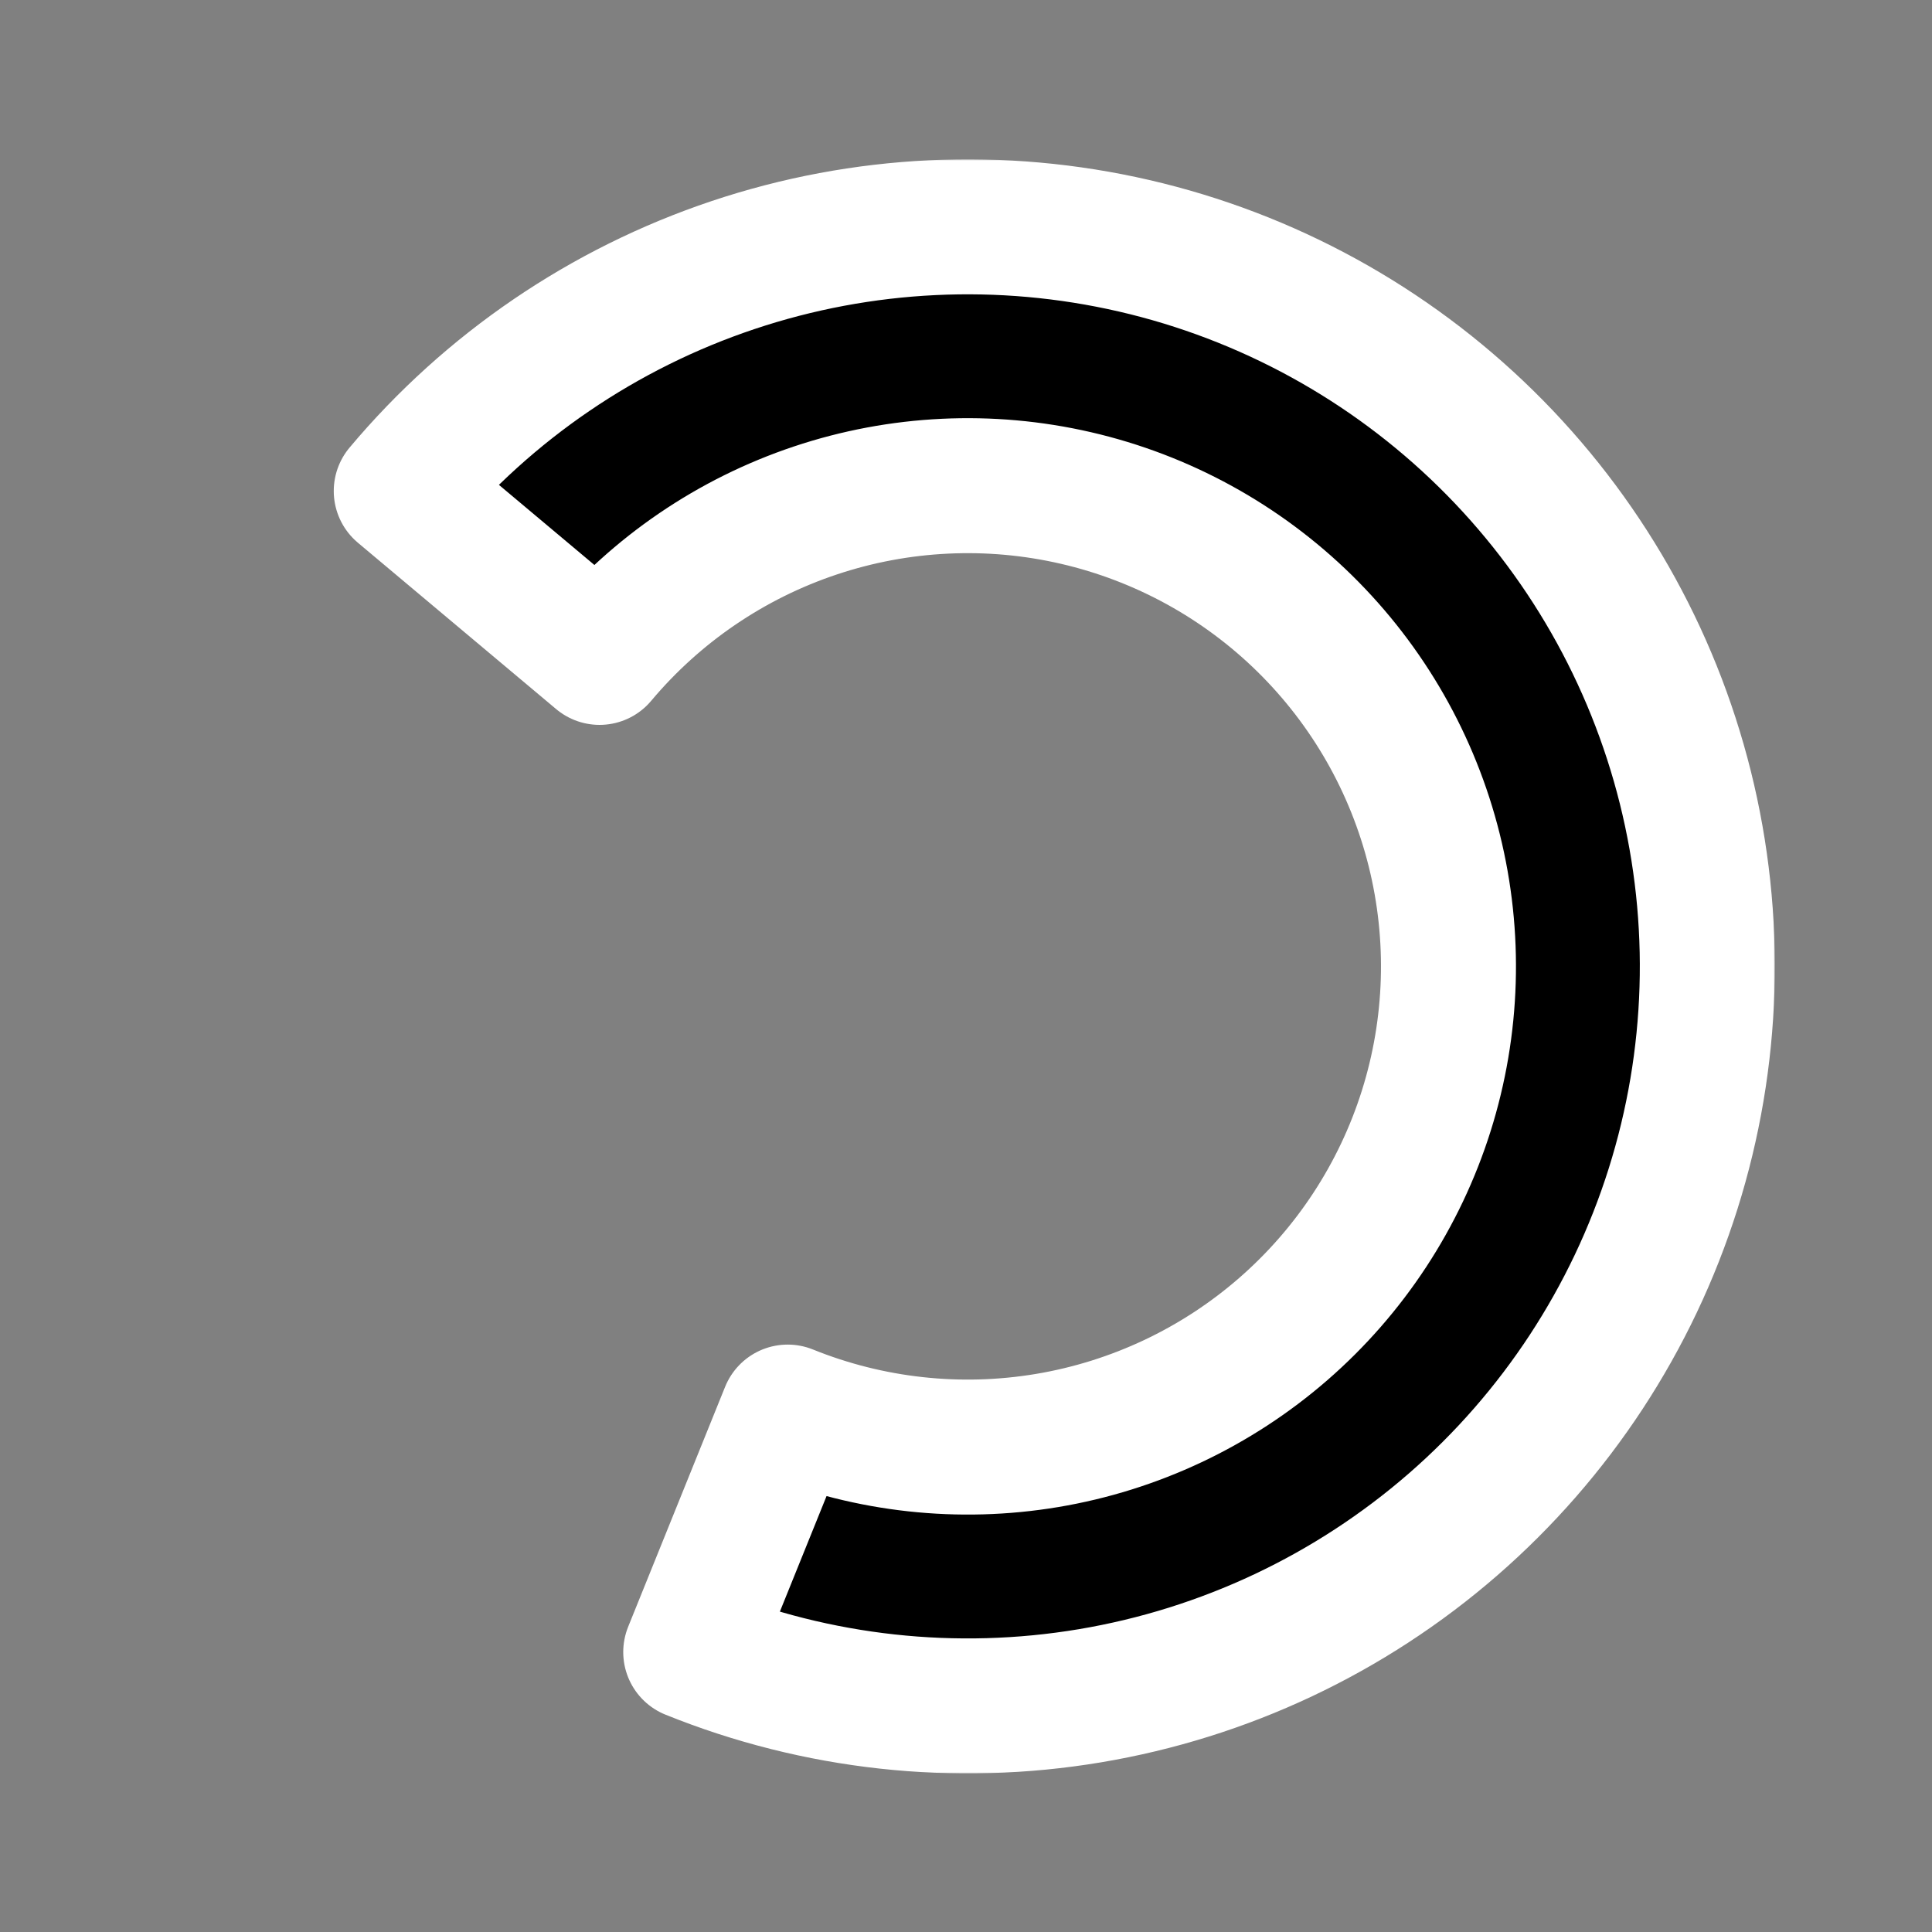 <svg width="687" height="687" viewBox="0 0 687 687" fill="none" xmlns="http://www.w3.org/2000/svg">
<rect x="0" y="0" width="687" height="687" fill="#808080" stroke="none"/>
<mask id="path-1-outside-1" maskUnits="userSpaceOnUse" x="118.154" y="56.658" width="513" height="574" fill="black">
<rect fill="white" x="118.154" y="56.658" width="513" height="574"/>
<path d="M142.679 174.596C173.853 137.444 214.694 109.637 260.687 94.248C306.679 78.859 356.031 76.488 403.287 87.398C450.543 98.308 493.861 122.073 528.453 156.067C563.044 190.06 587.562 232.957 599.295 280.015C611.027 327.073 609.519 376.459 594.935 422.713C580.351 468.967 553.26 510.287 516.658 542.105C480.055 573.923 435.367 594.999 387.533 603.003C339.7 611.008 290.585 605.629 245.617 587.461L280.097 502.122C309.326 513.931 341.251 517.427 372.342 512.224C403.434 507.021 432.482 493.322 456.273 472.64C480.065 451.958 497.674 425.1 507.153 395.035C516.633 364.97 517.613 332.869 509.987 302.281C502.361 271.694 486.424 243.811 463.94 221.715C441.455 199.62 413.298 184.172 382.582 177.081C351.866 169.989 319.787 171.53 289.892 181.533C259.997 191.536 233.45 209.611 213.187 233.76L142.679 174.596Z"/>
</mask>
<path d="M142.679 174.596C173.853 137.444 214.694 109.637 260.687 94.248C306.679 78.859 356.031 76.488 403.287 87.398C450.543 98.308 493.861 122.073 528.453 156.067C563.044 190.06 587.562 232.957 599.295 280.015C611.027 327.073 609.519 376.459 594.935 422.713C580.351 468.967 553.26 510.287 516.658 542.105C480.055 573.923 435.367 594.999 387.533 603.003C339.7 611.008 290.585 605.629 245.617 587.461L280.097 502.122C309.326 513.931 341.251 517.427 372.342 512.224C403.434 507.021 432.482 493.322 456.273 472.64C480.065 451.958 497.674 425.1 507.153 395.035C516.633 364.97 517.613 332.869 509.987 302.281C502.361 271.694 486.424 243.811 463.94 221.715C441.455 199.62 413.298 184.172 382.582 177.081C351.866 169.989 319.787 171.53 289.892 181.533C259.997 191.536 233.45 209.611 213.187 233.76L142.679 174.596Z" fill="black"/>
<path d="M142.679 174.596C173.853 137.444 214.694 109.637 260.687 94.248C306.679 78.859 356.031 76.488 403.287 87.398C450.543 98.308 493.861 122.073 528.453 156.067C563.044 190.06 587.562 232.957 599.295 280.015C611.027 327.073 609.519 376.459 594.935 422.713C580.351 468.967 553.26 510.287 516.658 542.105C480.055 573.923 435.367 594.999 387.533 603.003C339.7 611.008 290.585 605.629 245.617 587.461L280.097 502.122C309.326 513.931 341.251 517.427 372.342 512.224C403.434 507.021 432.482 493.322 456.273 472.64C480.065 451.958 497.674 425.1 507.153 395.035C516.633 364.97 517.613 332.869 509.987 302.281C502.361 271.694 486.424 243.811 463.94 221.715C441.455 199.62 413.298 184.172 382.582 177.081C351.866 169.989 319.787 171.53 289.892 181.533C259.997 191.536 233.45 209.611 213.187 233.76L142.679 174.596Z" stroke="white" stroke-width="48" stroke-linecap="round" stroke-linejoin="round" mask="url(#path-1-outside-1)"/>
</svg>

